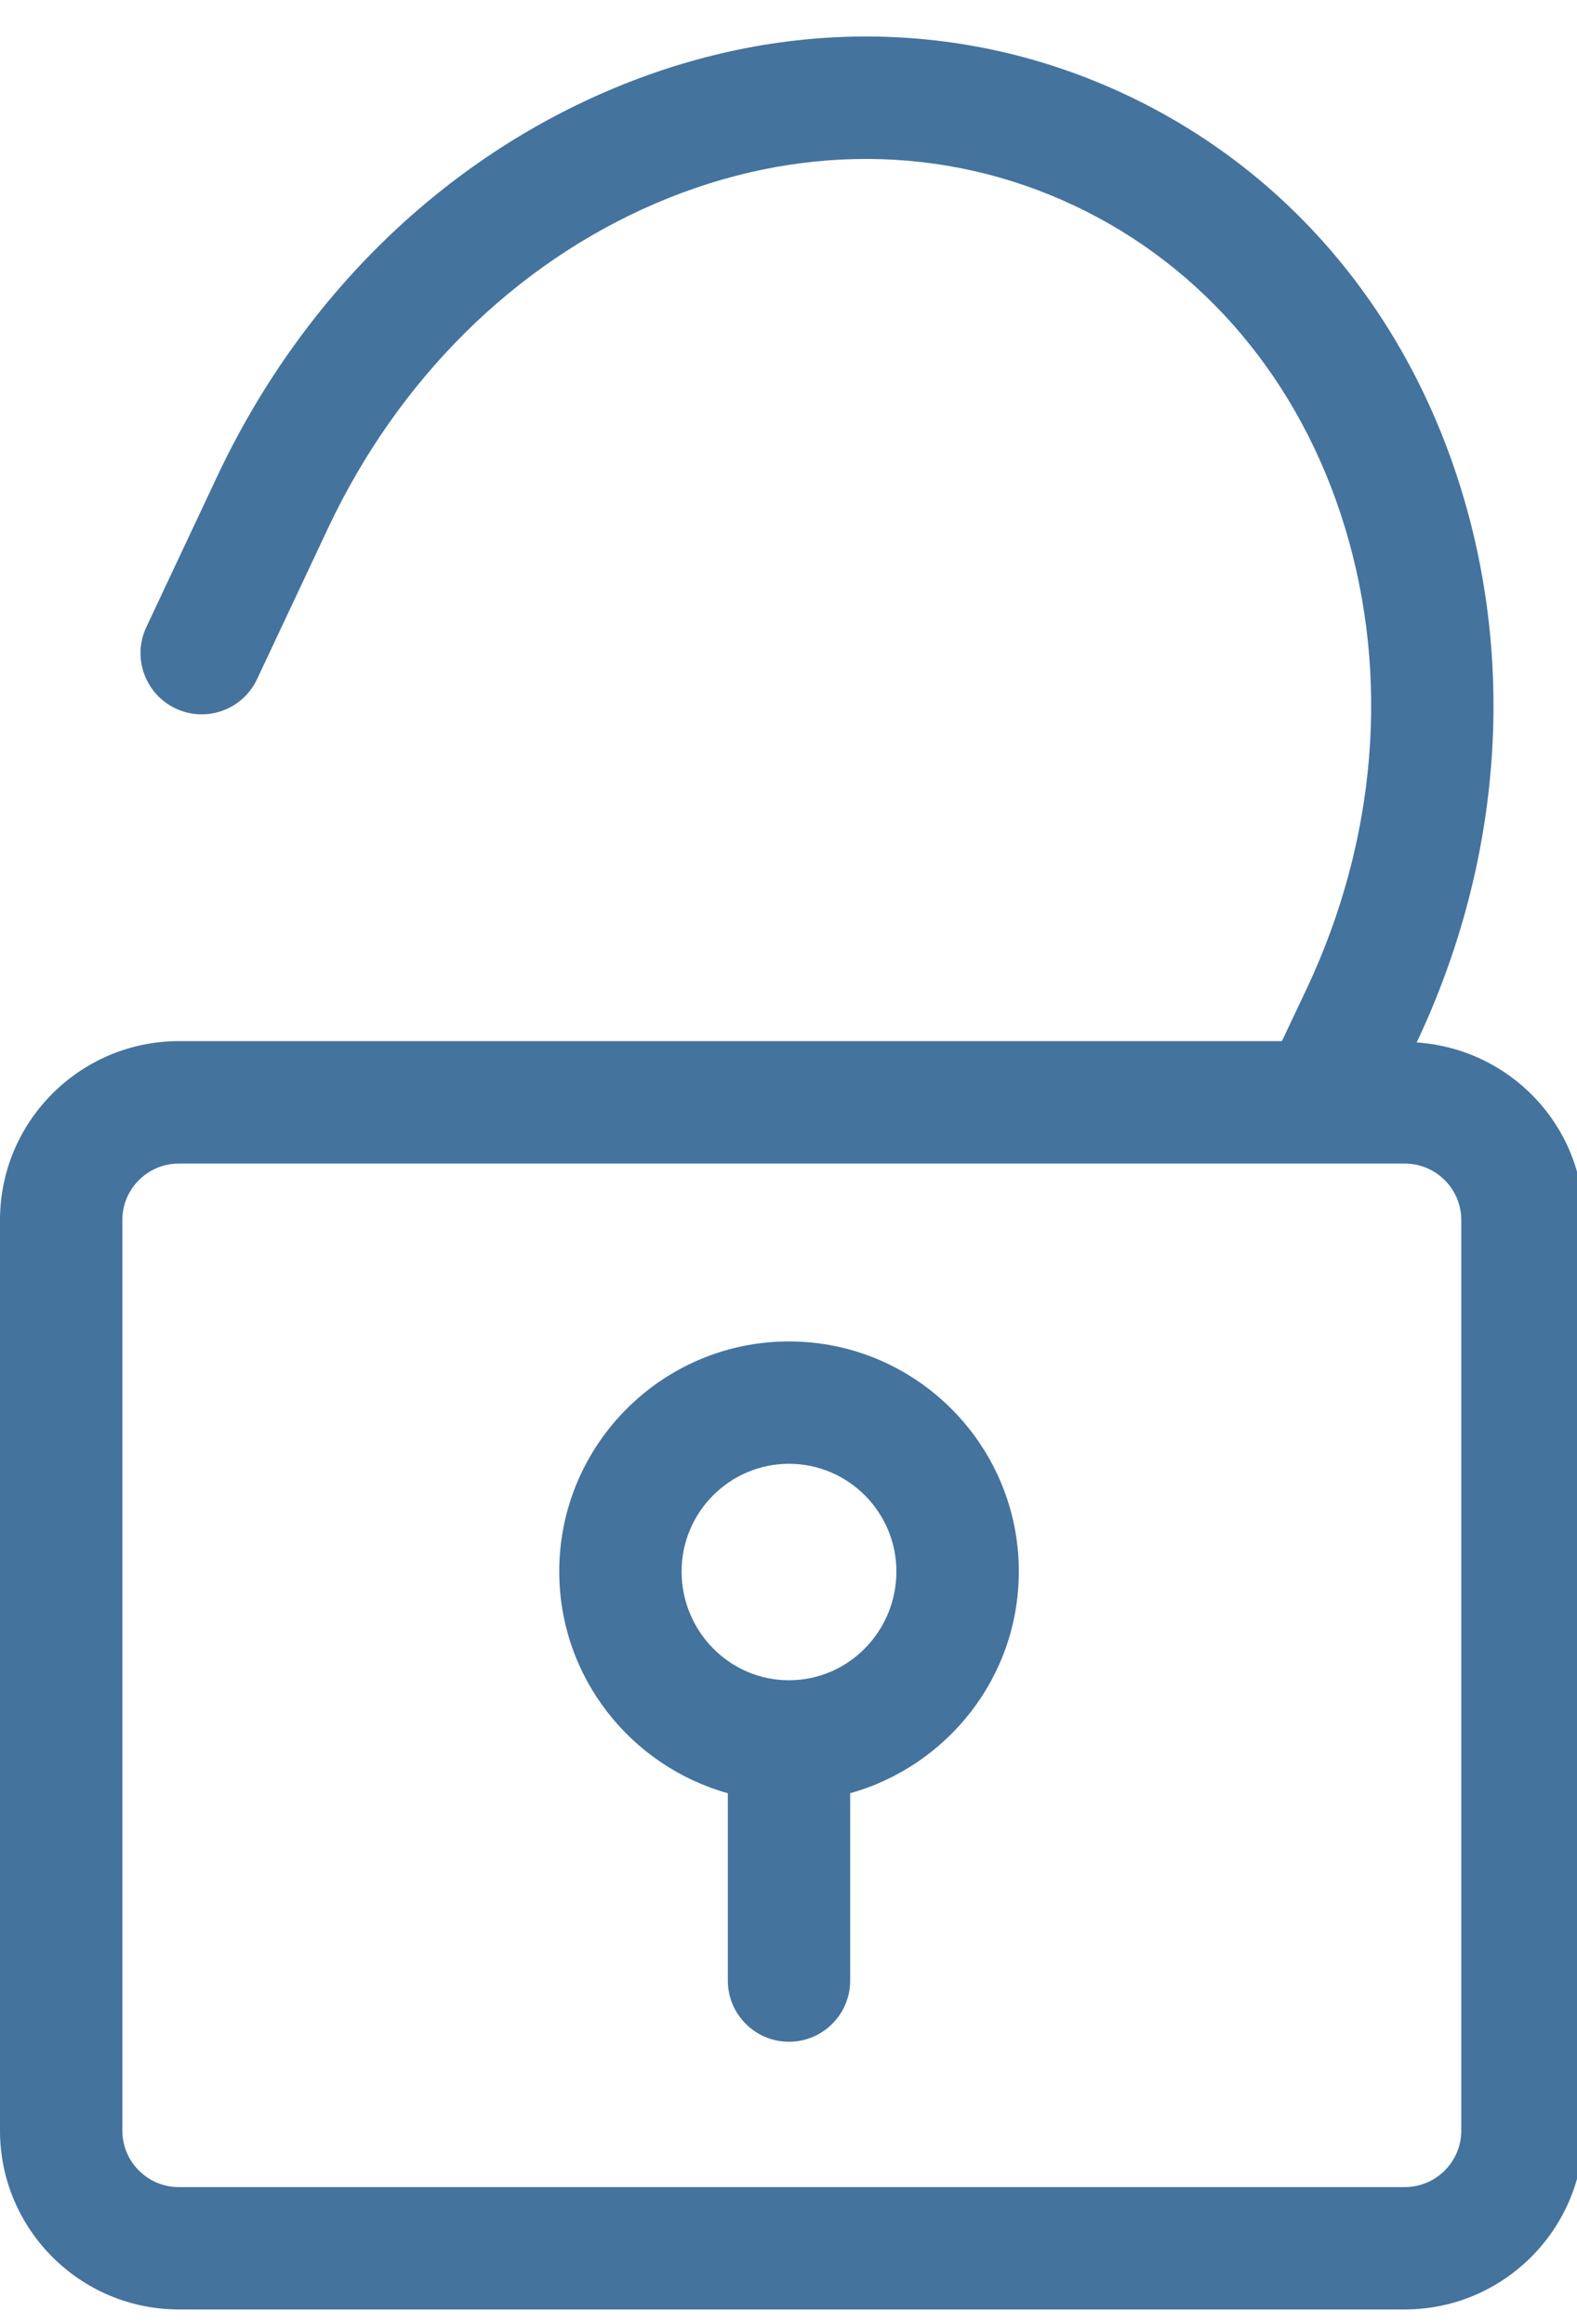<svg id="feller-1484" xmlns="http://www.w3.org/2000/svg" x="0px" y="0px" width="19px" height="28px" viewBox="0 -0.439 19 28" xml:space="preserve"><path d="M17.068,12.12l0.009-0.018c0.997-2.12,1.188-4.468,0.538-6.611c-0.658-2.17-2.097-3.871-4.05-4.789  c-1.951-0.918-4.167-0.936-6.241-0.047C5.287,1.527,3.616,3.176,2.617,5.3L1.763,7.116C1.59,7.485,1.749,7.924,2.117,8.097  c0.369,0.173,0.807,0.015,0.98-0.354l0.854-1.816C4.796,4.131,6.2,2.739,7.904,2.009c1.683-0.72,3.468-0.71,5.033,0.026  c1.571,0.739,2.732,2.118,3.268,3.883c0.544,1.793,0.38,3.767-0.462,5.555l-0.298,0.631H2.154C0.966,12.105,0,13.071,0,14.259V25.23  c0,1.188,0.966,2.154,2.154,2.154h14.771c1.188,0,2.155-0.967,2.155-2.154V14.259C19.081,13.12,18.189,12.194,17.068,12.12z   M17.606,25.23c0,0.375-0.306,0.68-0.681,0.68H2.154c-0.375,0-0.68-0.305-0.68-0.68V14.259c0-0.375,0.305-0.68,0.68-0.68h14.771  c0.375,0,0.681,0.305,0.681,0.68V25.23z M9.506,15.722c-1.526,0-2.768,1.243-2.768,2.771c0,1.276,0.864,2.345,2.031,2.672v2.257c0,0.407,0.33,0.737,0.737,0.737  s0.737-0.33,0.737-0.737v-2.257c1.167-0.327,2.032-1.395,2.032-2.672C12.275,16.965,11.033,15.722,9.506,15.722z M9.506,19.804  c-0.714,0-1.294-0.588-1.294-1.311c0-0.715,0.581-1.297,1.294-1.297s1.294,0.582,1.294,1.297C10.8,19.216,10.22,19.804,9.506,19.804  z" style="fill: #44739e"></path></svg>